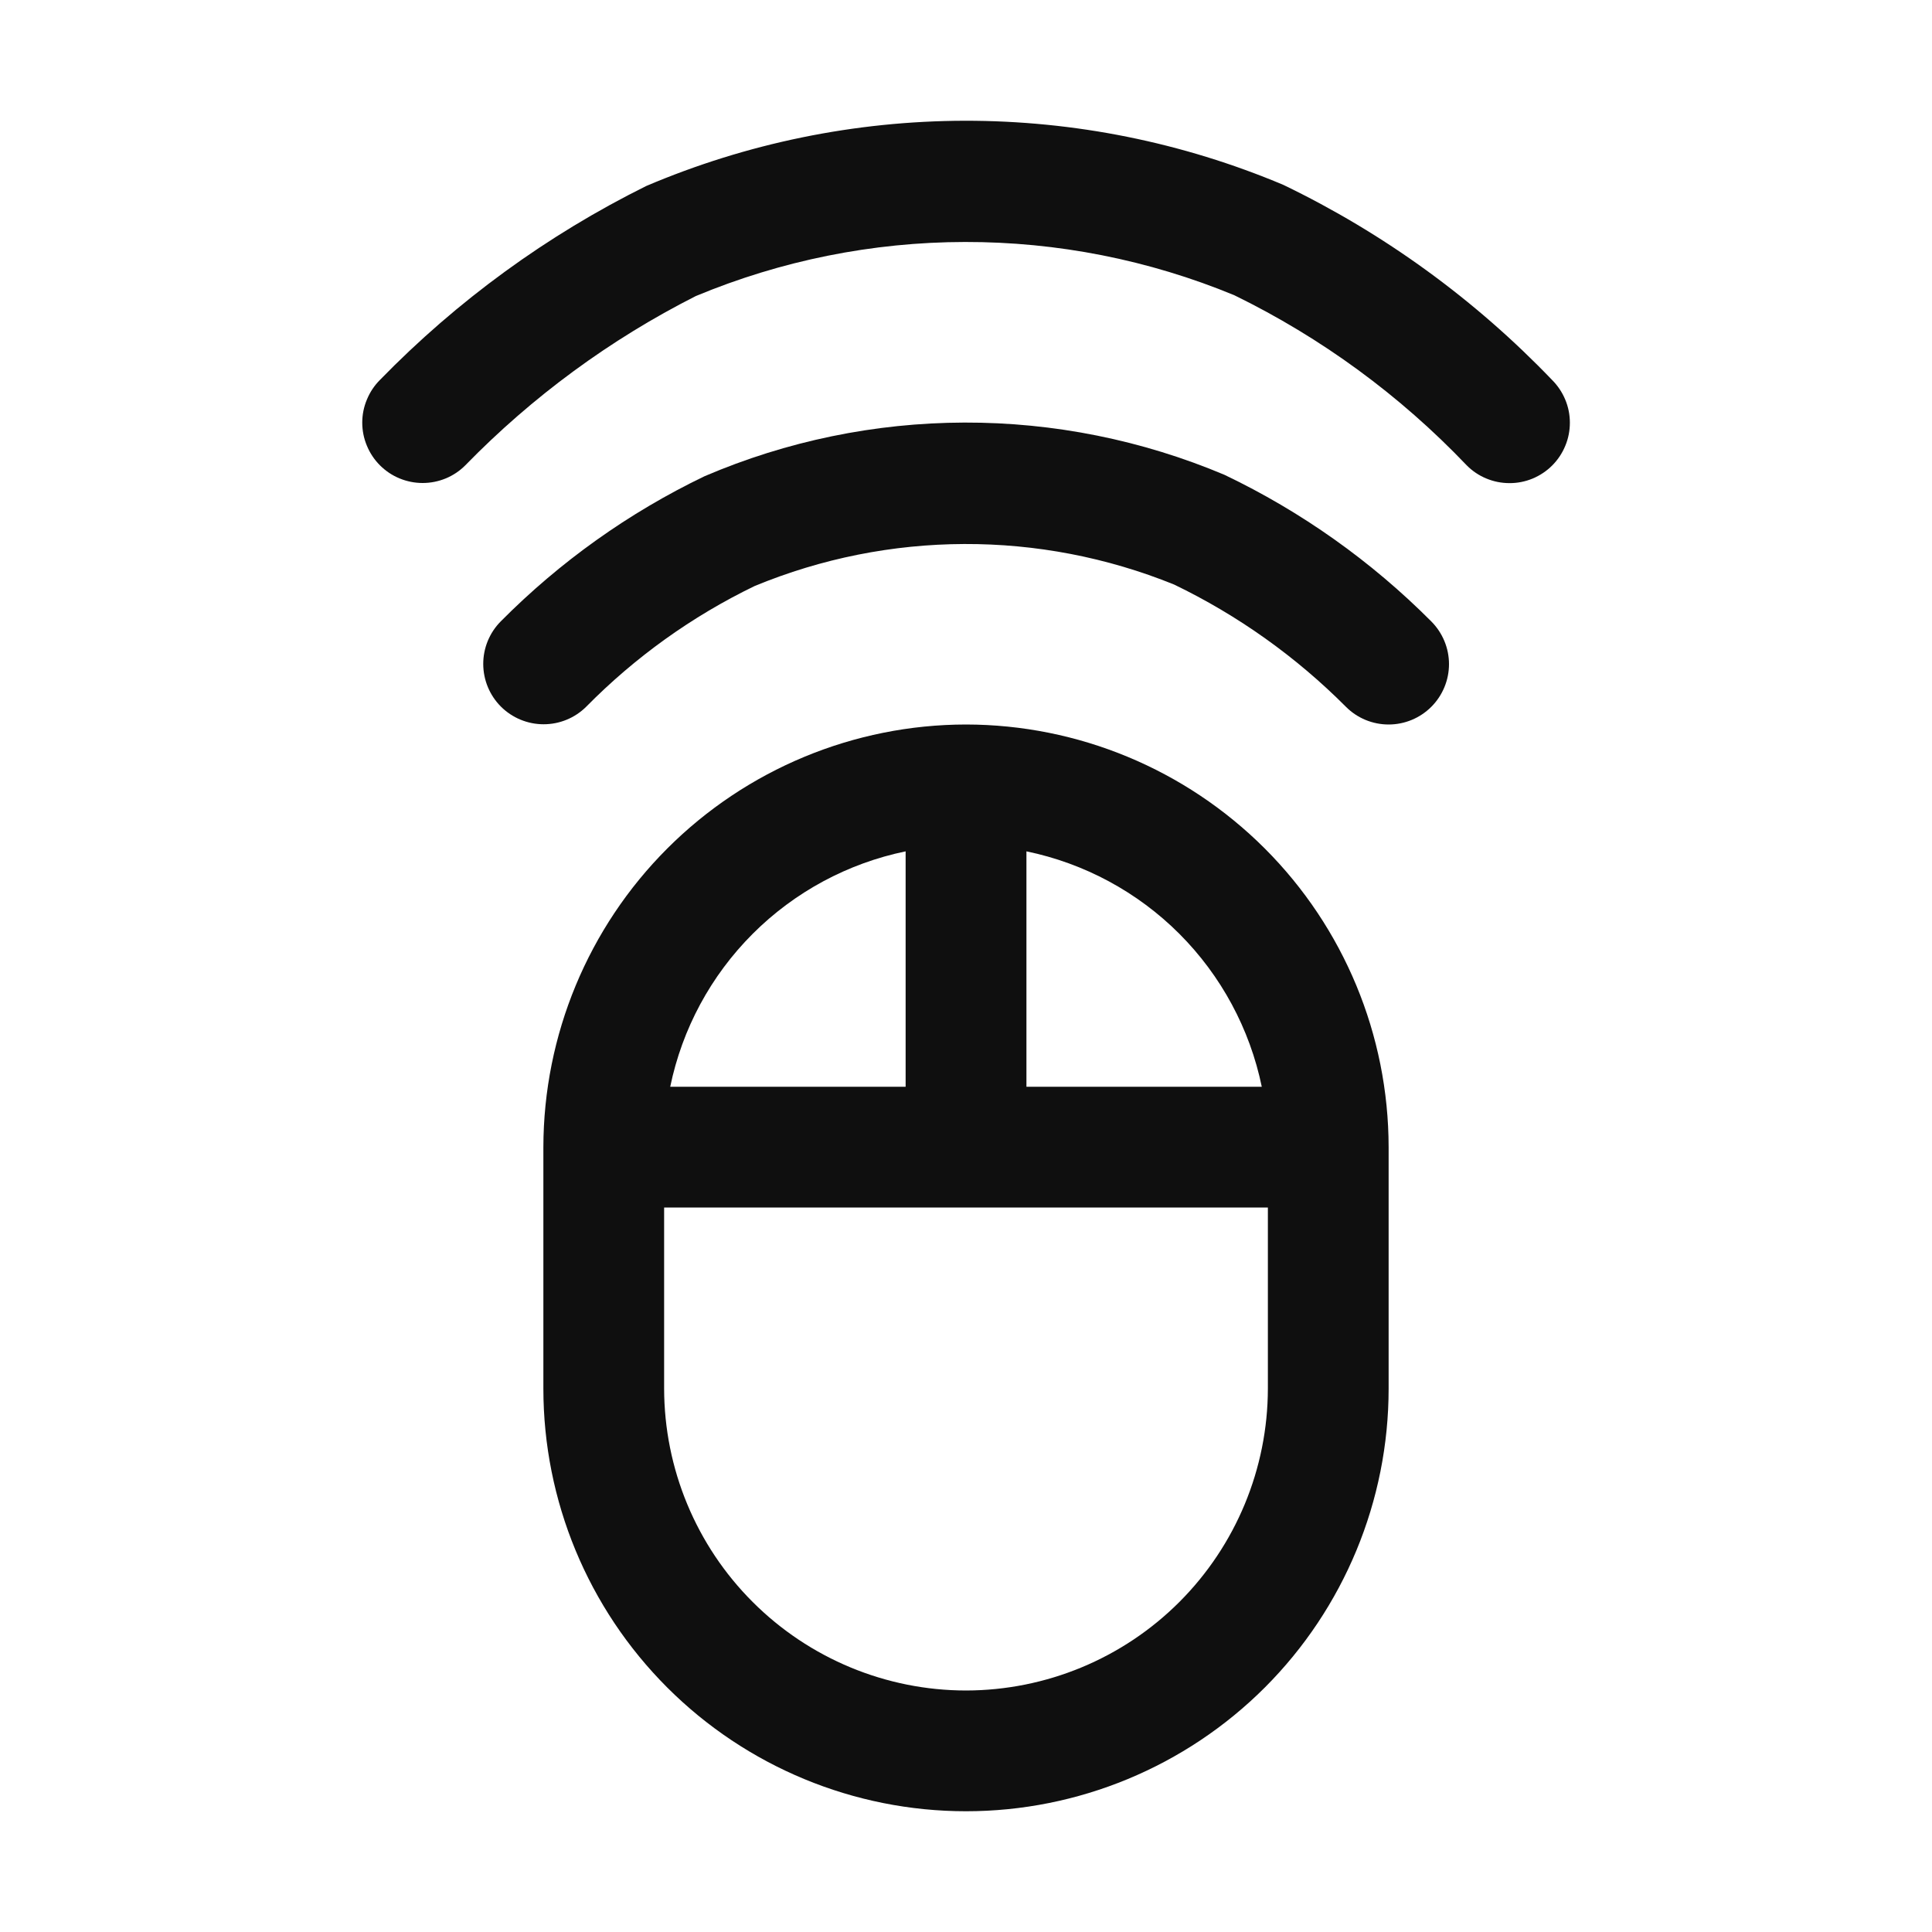 <svg width="32" height="32" viewBox="0 0 32 32" fill="none" xmlns="http://www.w3.org/2000/svg">
<path d="M16 12C14.145 12.002 12.365 12.741 11.053 14.053C9.741 15.365 9.003 17.144 9 19V23C9 24.857 9.738 26.637 11.051 27.95C12.363 29.262 14.144 30 16 30C17.857 30 19.637 29.262 20.95 27.95C22.262 26.637 23 24.857 23 23V19C22.998 17.144 22.26 15.365 20.948 14.053C19.635 12.741 17.856 12.002 16 12ZM20.899 18H17.001V14.101C17.96 14.299 18.841 14.774 19.534 15.467C20.226 16.16 20.701 17.041 20.899 18ZM15 14.101V18H11.101C11.299 17.04 11.774 16.16 12.467 15.467C13.16 14.774 14.041 14.299 15 14.101ZM16 28C14.675 27.999 13.404 27.471 12.467 26.534C11.529 25.597 11.002 24.326 11 23V20H21V23C20.998 24.326 20.471 25.596 19.534 26.534C18.597 27.471 17.326 27.998 16 28Z" fill="#0F0F0F"/>
<path d="M25.707 6.293C24.428 4.959 22.921 3.864 21.256 3.062C19.585 2.358 17.79 1.997 15.977 2C14.164 2.004 12.371 2.371 10.703 3.081C9.062 3.895 7.571 4.981 6.293 6.293C6.2 6.386 6.127 6.496 6.077 6.618C6.026 6.739 6 6.869 6 7C6 7.131 6.026 7.262 6.077 7.383C6.127 7.504 6.2 7.614 6.293 7.707C6.386 7.8 6.496 7.874 6.618 7.924C6.739 7.974 6.869 8 7 8C7.132 8 7.262 7.974 7.383 7.924C7.504 7.874 7.615 7.8 7.707 7.707C8.817 6.569 10.106 5.622 11.524 4.904C12.937 4.315 14.452 4.01 15.982 4.008C17.512 4.005 19.028 4.305 20.442 4.889C21.883 5.592 23.187 6.547 24.293 7.707C24.386 7.801 24.496 7.875 24.617 7.925C24.739 7.976 24.869 8.002 25.001 8.002C25.132 8.003 25.262 7.977 25.384 7.927C25.506 7.876 25.616 7.803 25.709 7.71C25.802 7.617 25.876 7.506 25.926 7.384C25.977 7.263 26.002 7.132 26.002 7.001C26.002 6.869 25.976 6.739 25.925 6.618C25.874 6.496 25.8 6.386 25.707 6.293Z" fill="#0F0F0F"/>
<path d="M20.282 7.865C18.919 7.29 17.453 6.995 15.973 6.999C14.493 7.003 13.029 7.305 11.669 7.888C10.415 8.491 9.273 9.305 8.293 10.293C8.107 10.481 8.003 10.735 8.004 10.999C8.005 11.264 8.11 11.517 8.297 11.704C8.484 11.89 8.738 11.996 9.002 11.996C9.266 11.997 9.52 11.893 9.708 11.707C10.517 10.886 11.46 10.209 12.498 9.707C14.721 8.787 17.217 8.778 19.447 9.682C20.503 10.191 21.465 10.876 22.293 11.707C22.48 11.895 22.735 12 23 12C23.265 12 23.519 11.895 23.707 11.707C23.894 11.52 24 11.265 24 11C24 10.735 23.894 10.481 23.707 10.293C22.712 9.294 21.554 8.473 20.282 7.865Z" fill="#0F0F0F"/>
</svg>
